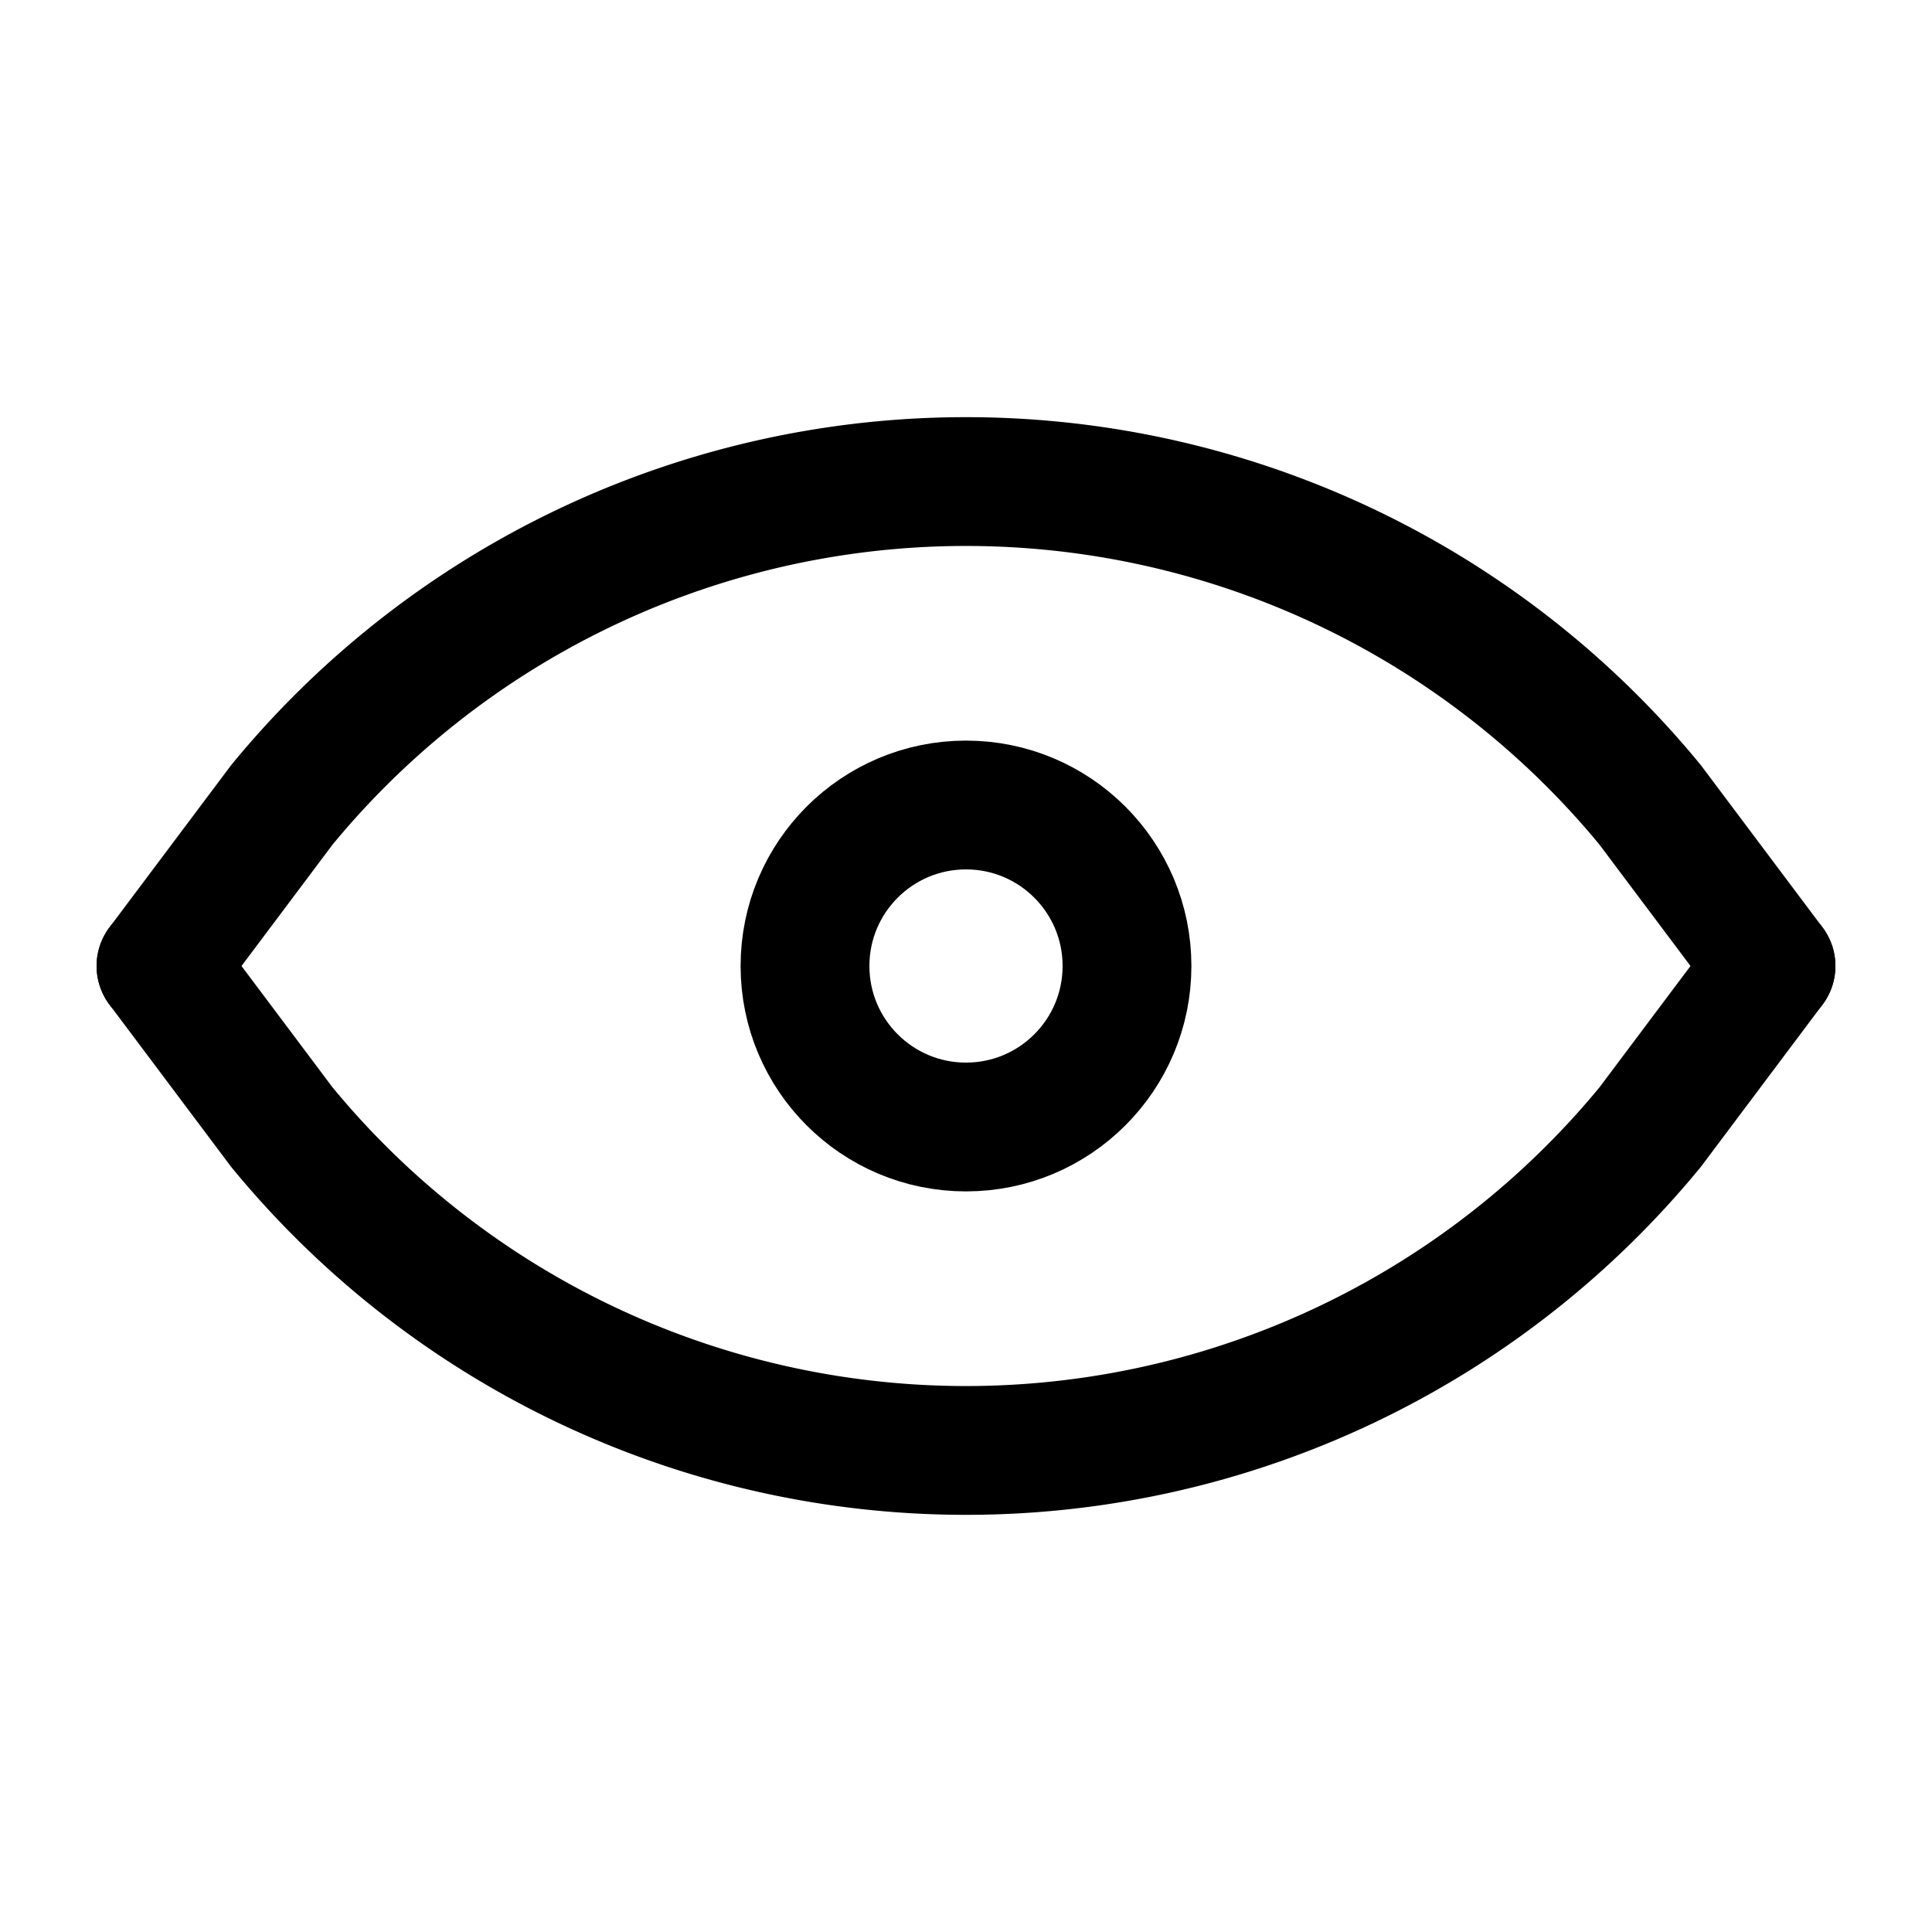 <svg xmlns="http://www.w3.org/2000/svg"  viewBox="0 0 24 24" stroke-width="1.6" stroke="currentColor" fill="none" stroke-linecap="round" stroke-linejoin="round">
  <path stroke="none" d="M0 0h24v24H0z"/>
  <circle cx="12" cy="12" r="2" />
  <path d="M2 12l1.5 2a11 11 0 0 0 17 0l1.5 -2" />
  <path d="M2 12l1.5 -2a11 11 0 0 1 17 0l1.5 2" />
</svg>


